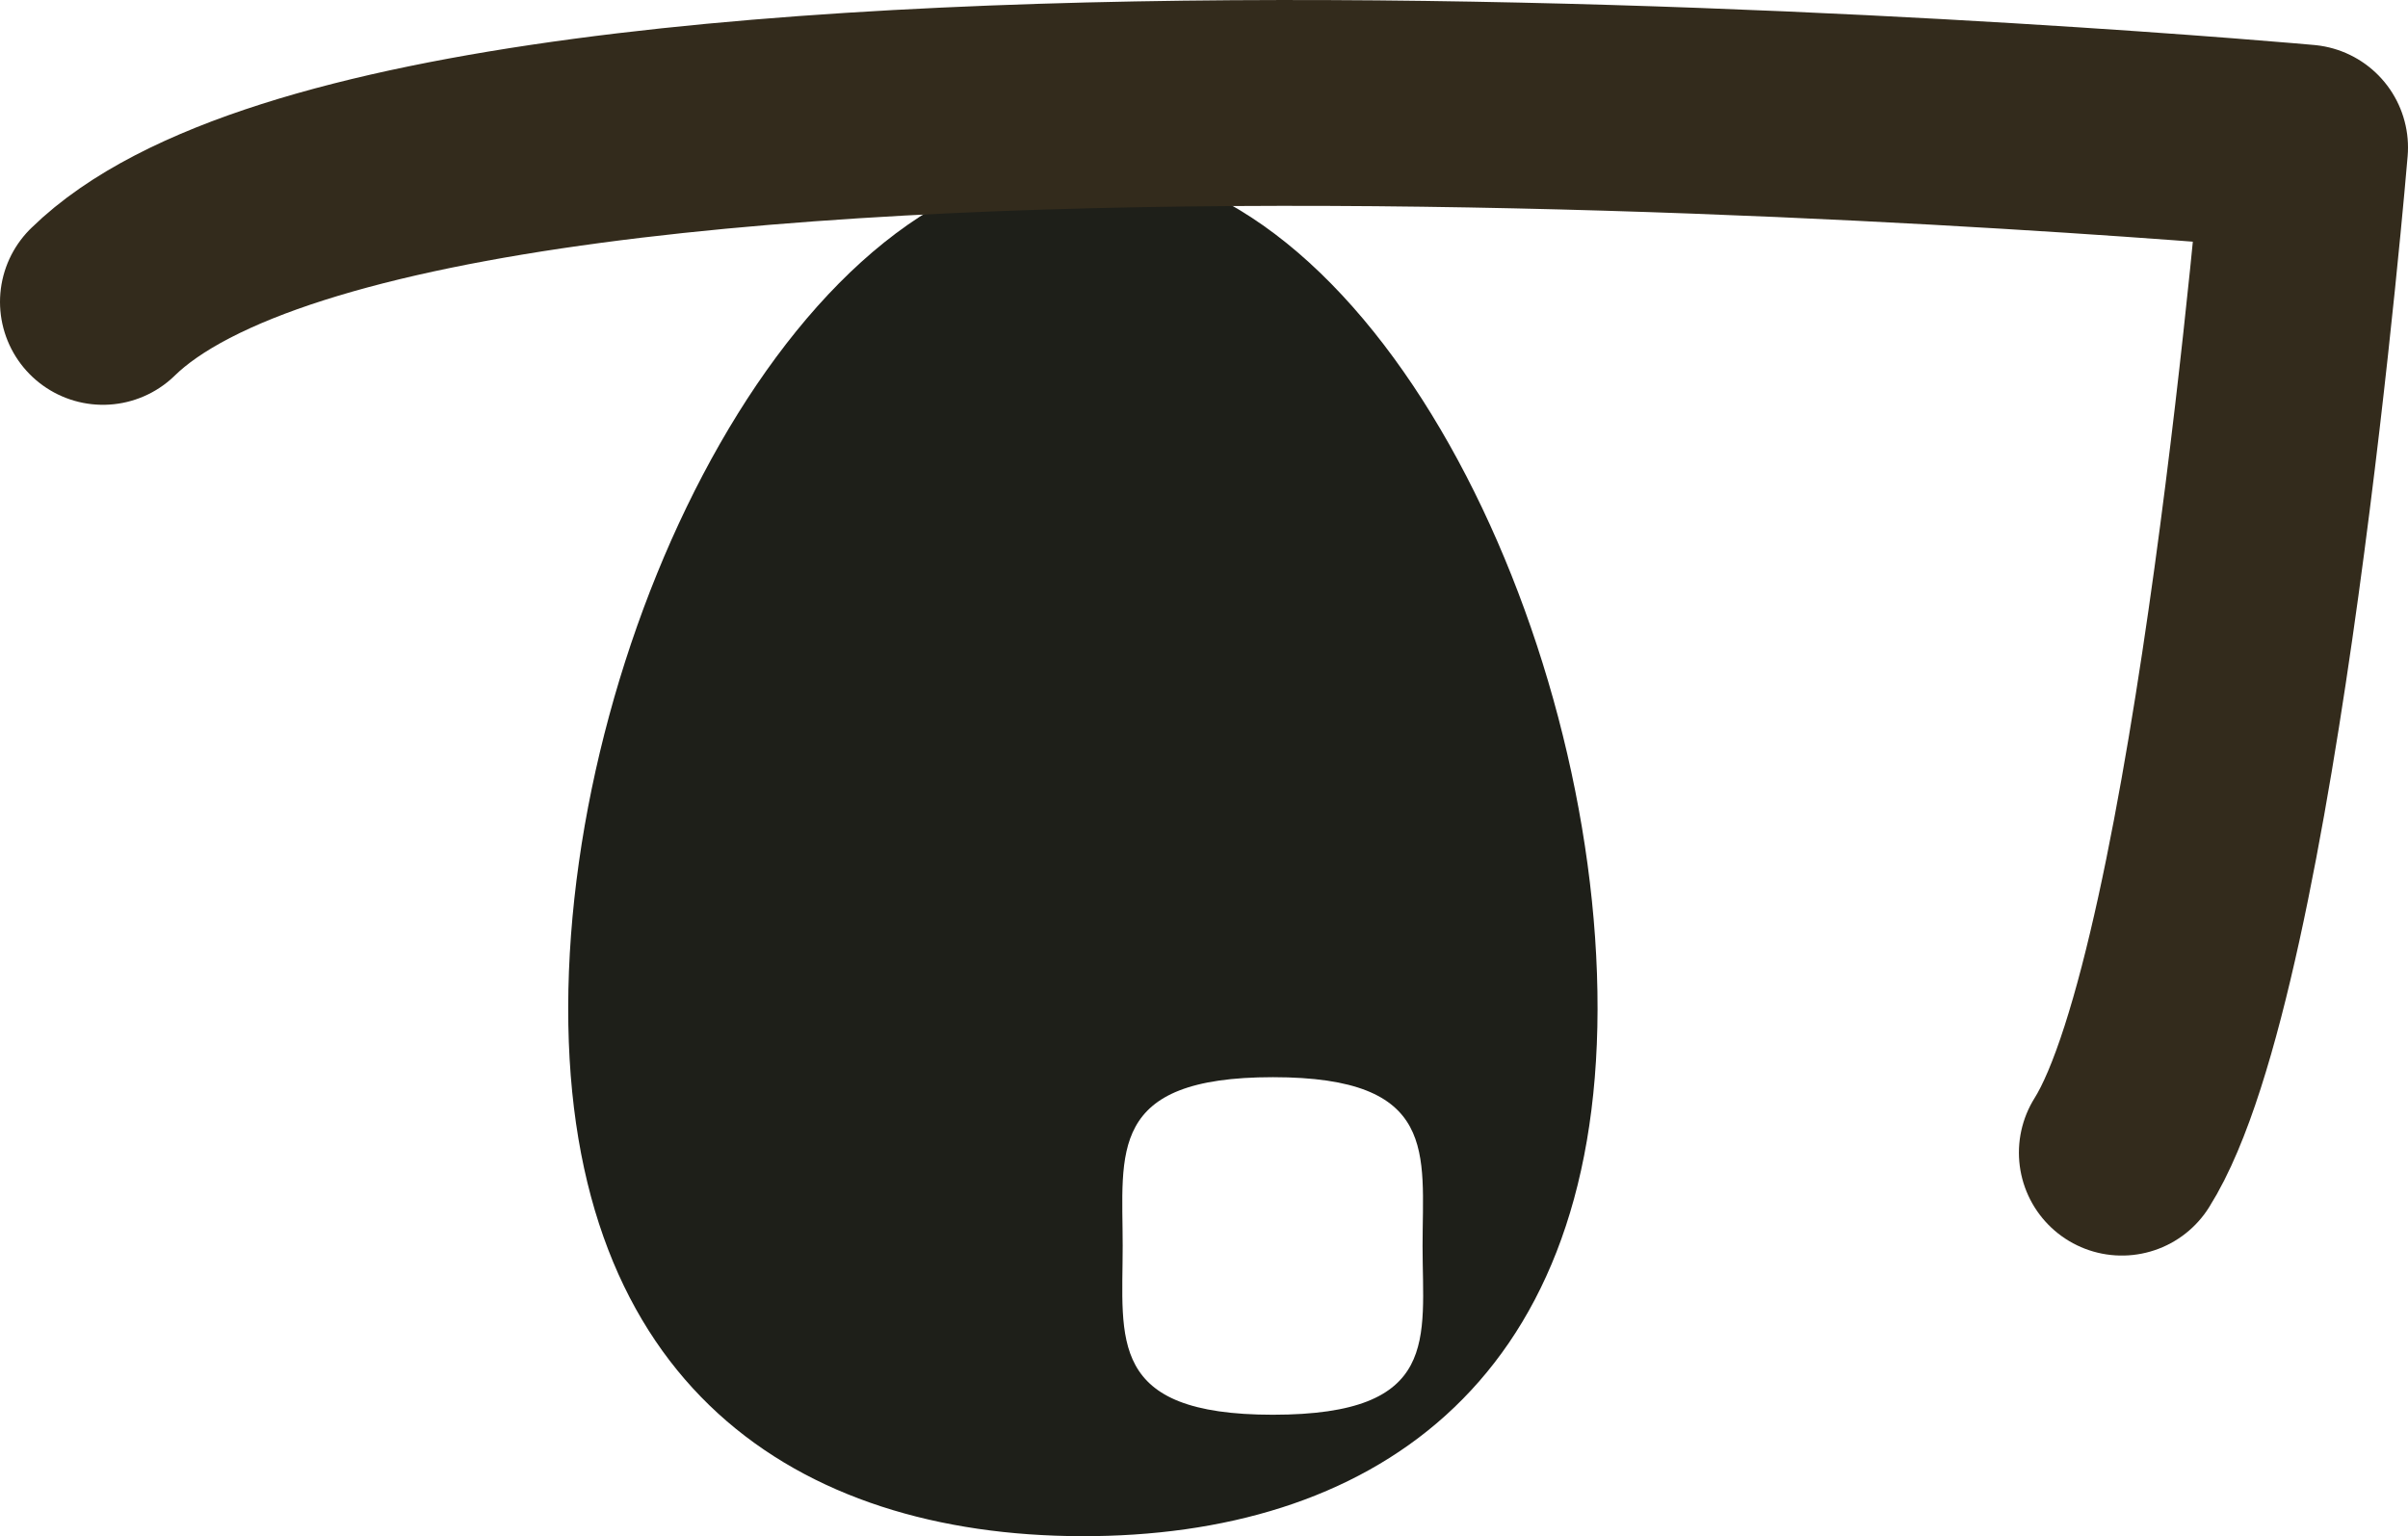 <svg xmlns="http://www.w3.org/2000/svg" viewBox="0 0 35.09 22.39"><defs><style>.cls-1{fill:#1e1f19;}.cls-2{fill:none;stroke:#332b1c;stroke-linecap:round;stroke-linejoin:round;stroke-width:3px;}</style></defs><title>olhoicon</title><g id="Camada_2" data-name="Camada 2"><g id="Camada_1-2" data-name="Camada 1"><path class="cls-1" d="M15.81,2.39c-4.15,0-7.52,6.77-7.53,12.29s3.34,7.7,7.48,7.71,7.51-2.15,7.52-7.68S20,2.4,15.81,2.39Zm2.74,18.23c-2.42,0-2.19-1.1-2.19-2.46s-.23-2.46,2.19-2.46,2.18,1.11,2.18,2.46S21,20.62,18.55,20.62Z"/><path class="cls-2" d="M30.92,16.8c1.67-2.65,2.67-14.65,2.67-14.65S6.34-.33,1.5,4.4"/></g></g></svg>